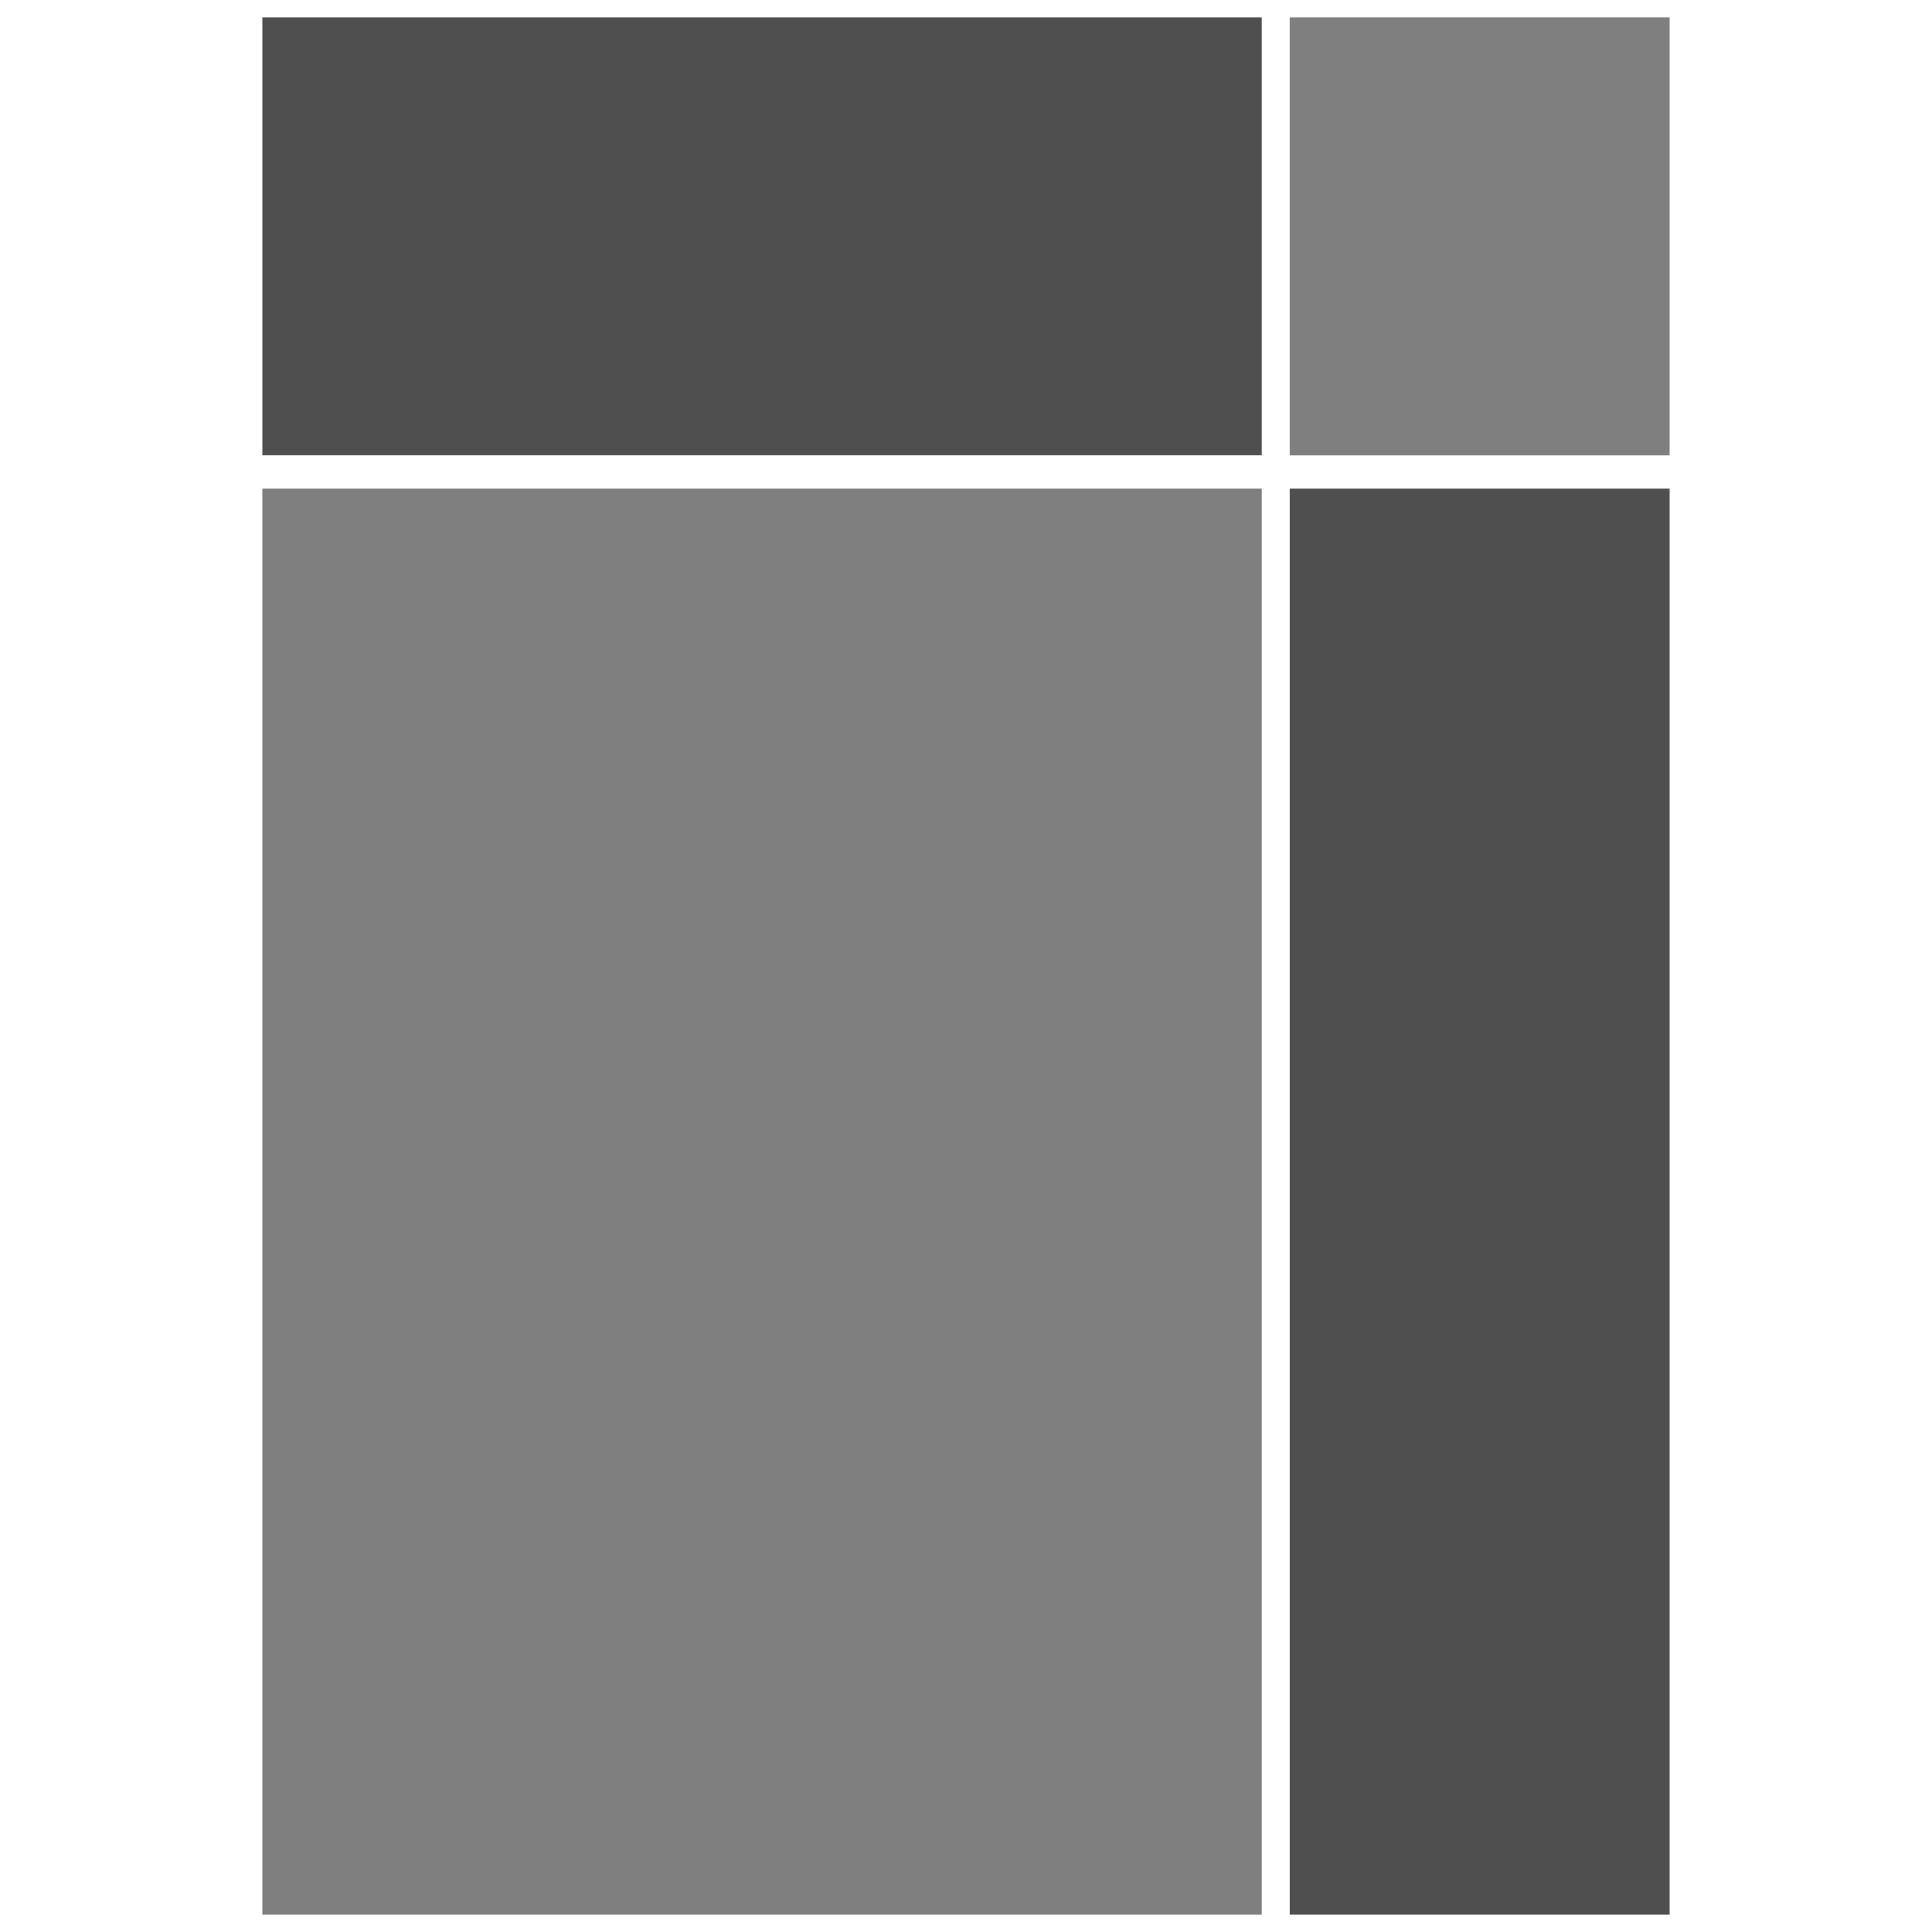 <svg id="Layer_1" data-name="Layer 1" xmlns="http://www.w3.org/2000/svg" viewBox="0 0 1000 1000"><defs><style>.cls-1{fill:#807f7f;}.cls-2{fill:#4f4f50;}</style></defs><title>icon-grey</title><rect class="cls-1" x="135.8" y="252.91" width="517.28" height="738.11"/><rect class="cls-2" x="135.8" y="8.98" width="517.28" height="226.65"/><rect class="cls-2" x="667.6" y="252.91" width="196.59" height="738.11"/><rect class="cls-1" x="667.6" y="8.98" width="196.59" height="226.7"/></svg>